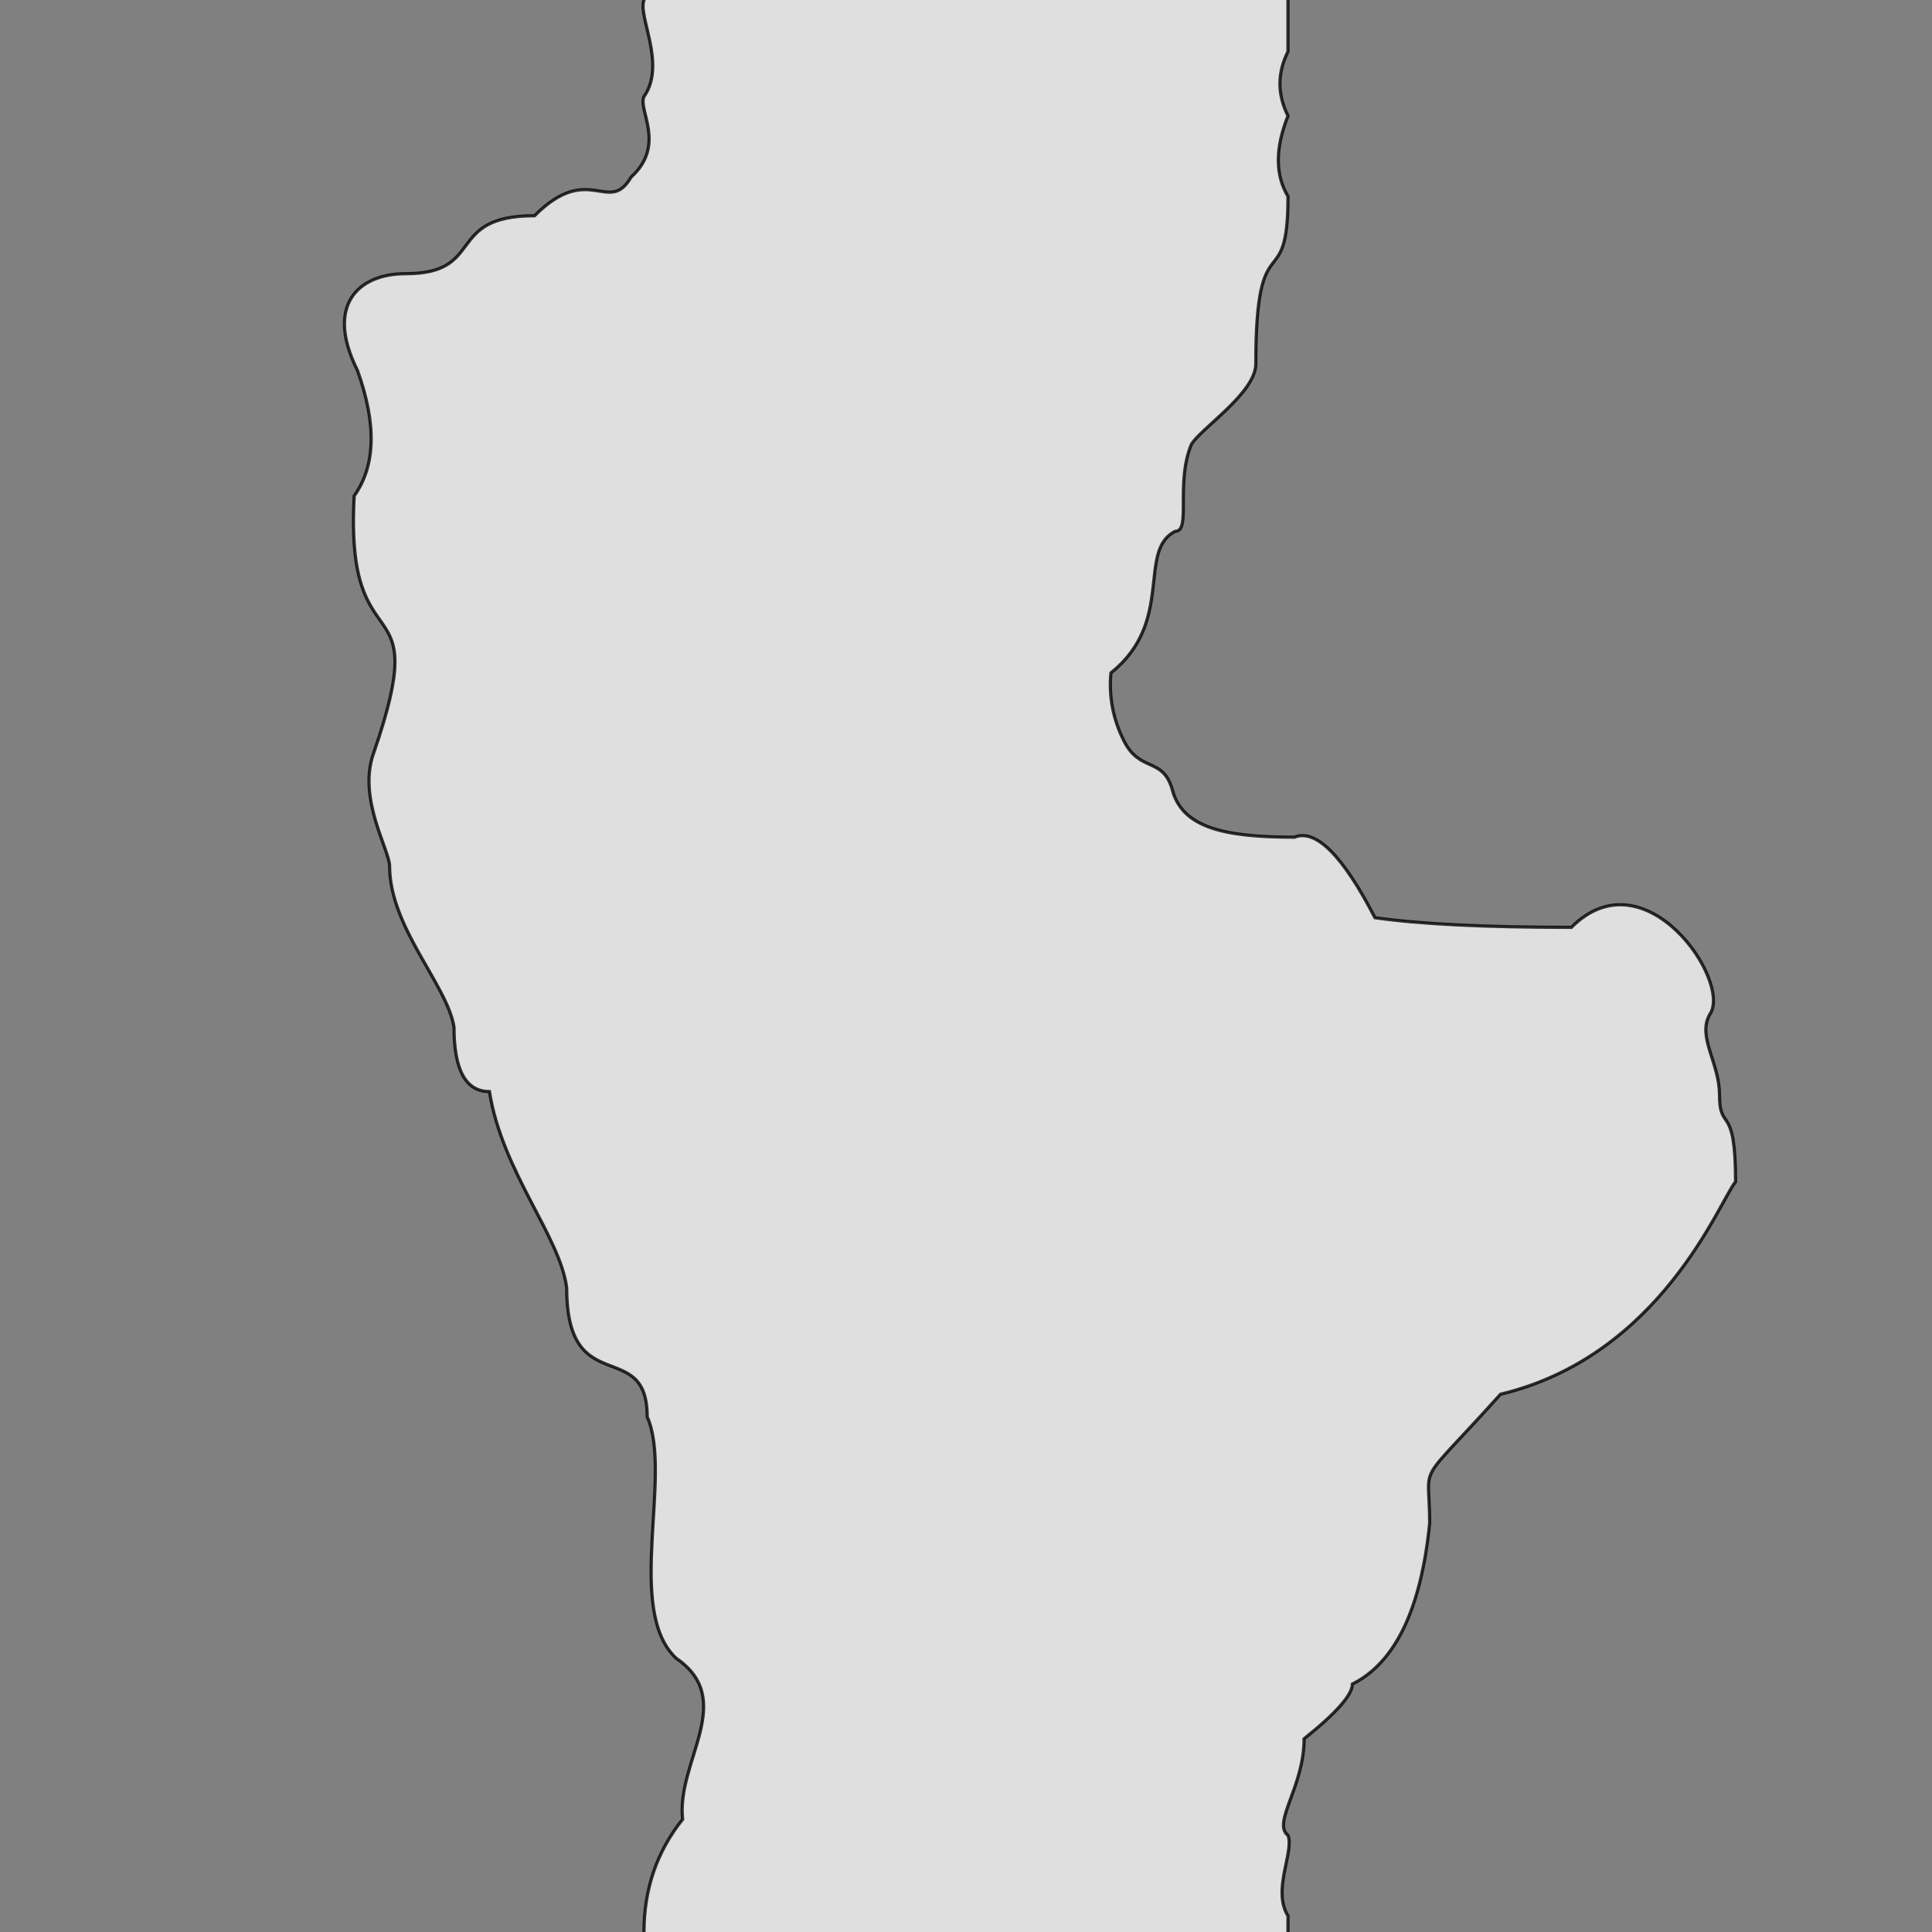 <svg xmlns="http://www.w3.org/2000/svg" viewBox="0 0 600 600">
	<rect x="0" y="0" width="600" height="600" fill="#808080" stroke="none"/>
	<path style="fill:white;fill-opacity:0.75;stroke:black;stroke-width:1px;stroke-opacity:0.8" d="M200,-5 v5 c-2,5 7,20 0,30 -2,4 7,15 -4,25 -7,12 -13,-5 -30,12 -28,0 -15,18 -40,18 -15,0 -25,10 -15,30 q9,25 -1,39 c-3,55 25,25 6,80 -5,14 5,30 5,35 0,19 18,37 20,50 q0,20 11,20 c4,25 22,45 24,61 0,35 25,15 25,40 8,18 -7,60 9,75 19,13 0,32 2,50 q-12,15 -12,35 v5 h200 v-10 c-5,-8 2,-20 0,-25 -5,-4 5,-15 5,-30 q15,-12 15,-17 20,-10 24,-50 c0,-20 -5,-10 22,-40 50,-12 68,-60 73,-66 0,-25 -5,-15 -5,-27 0,-10 -7,-18 -3,-25 7,-10 -20,-50 -43,-27 q-40,0 -61,-3 -15,-29 -25,-25 c-22,0 -35,-3 -38,-15 -3,-10 -10,-5 -15,-15 q-5,-10 -4,-21 c20,-16 8,-38 20,-44 5,0 0,-15 5,-27 3,-5 20,-16 20,-25 0,-45 10,-20 10,-52 q-6,-10 0,-25 -5,-10 0,-20 v-20 Z"/>
</svg>
